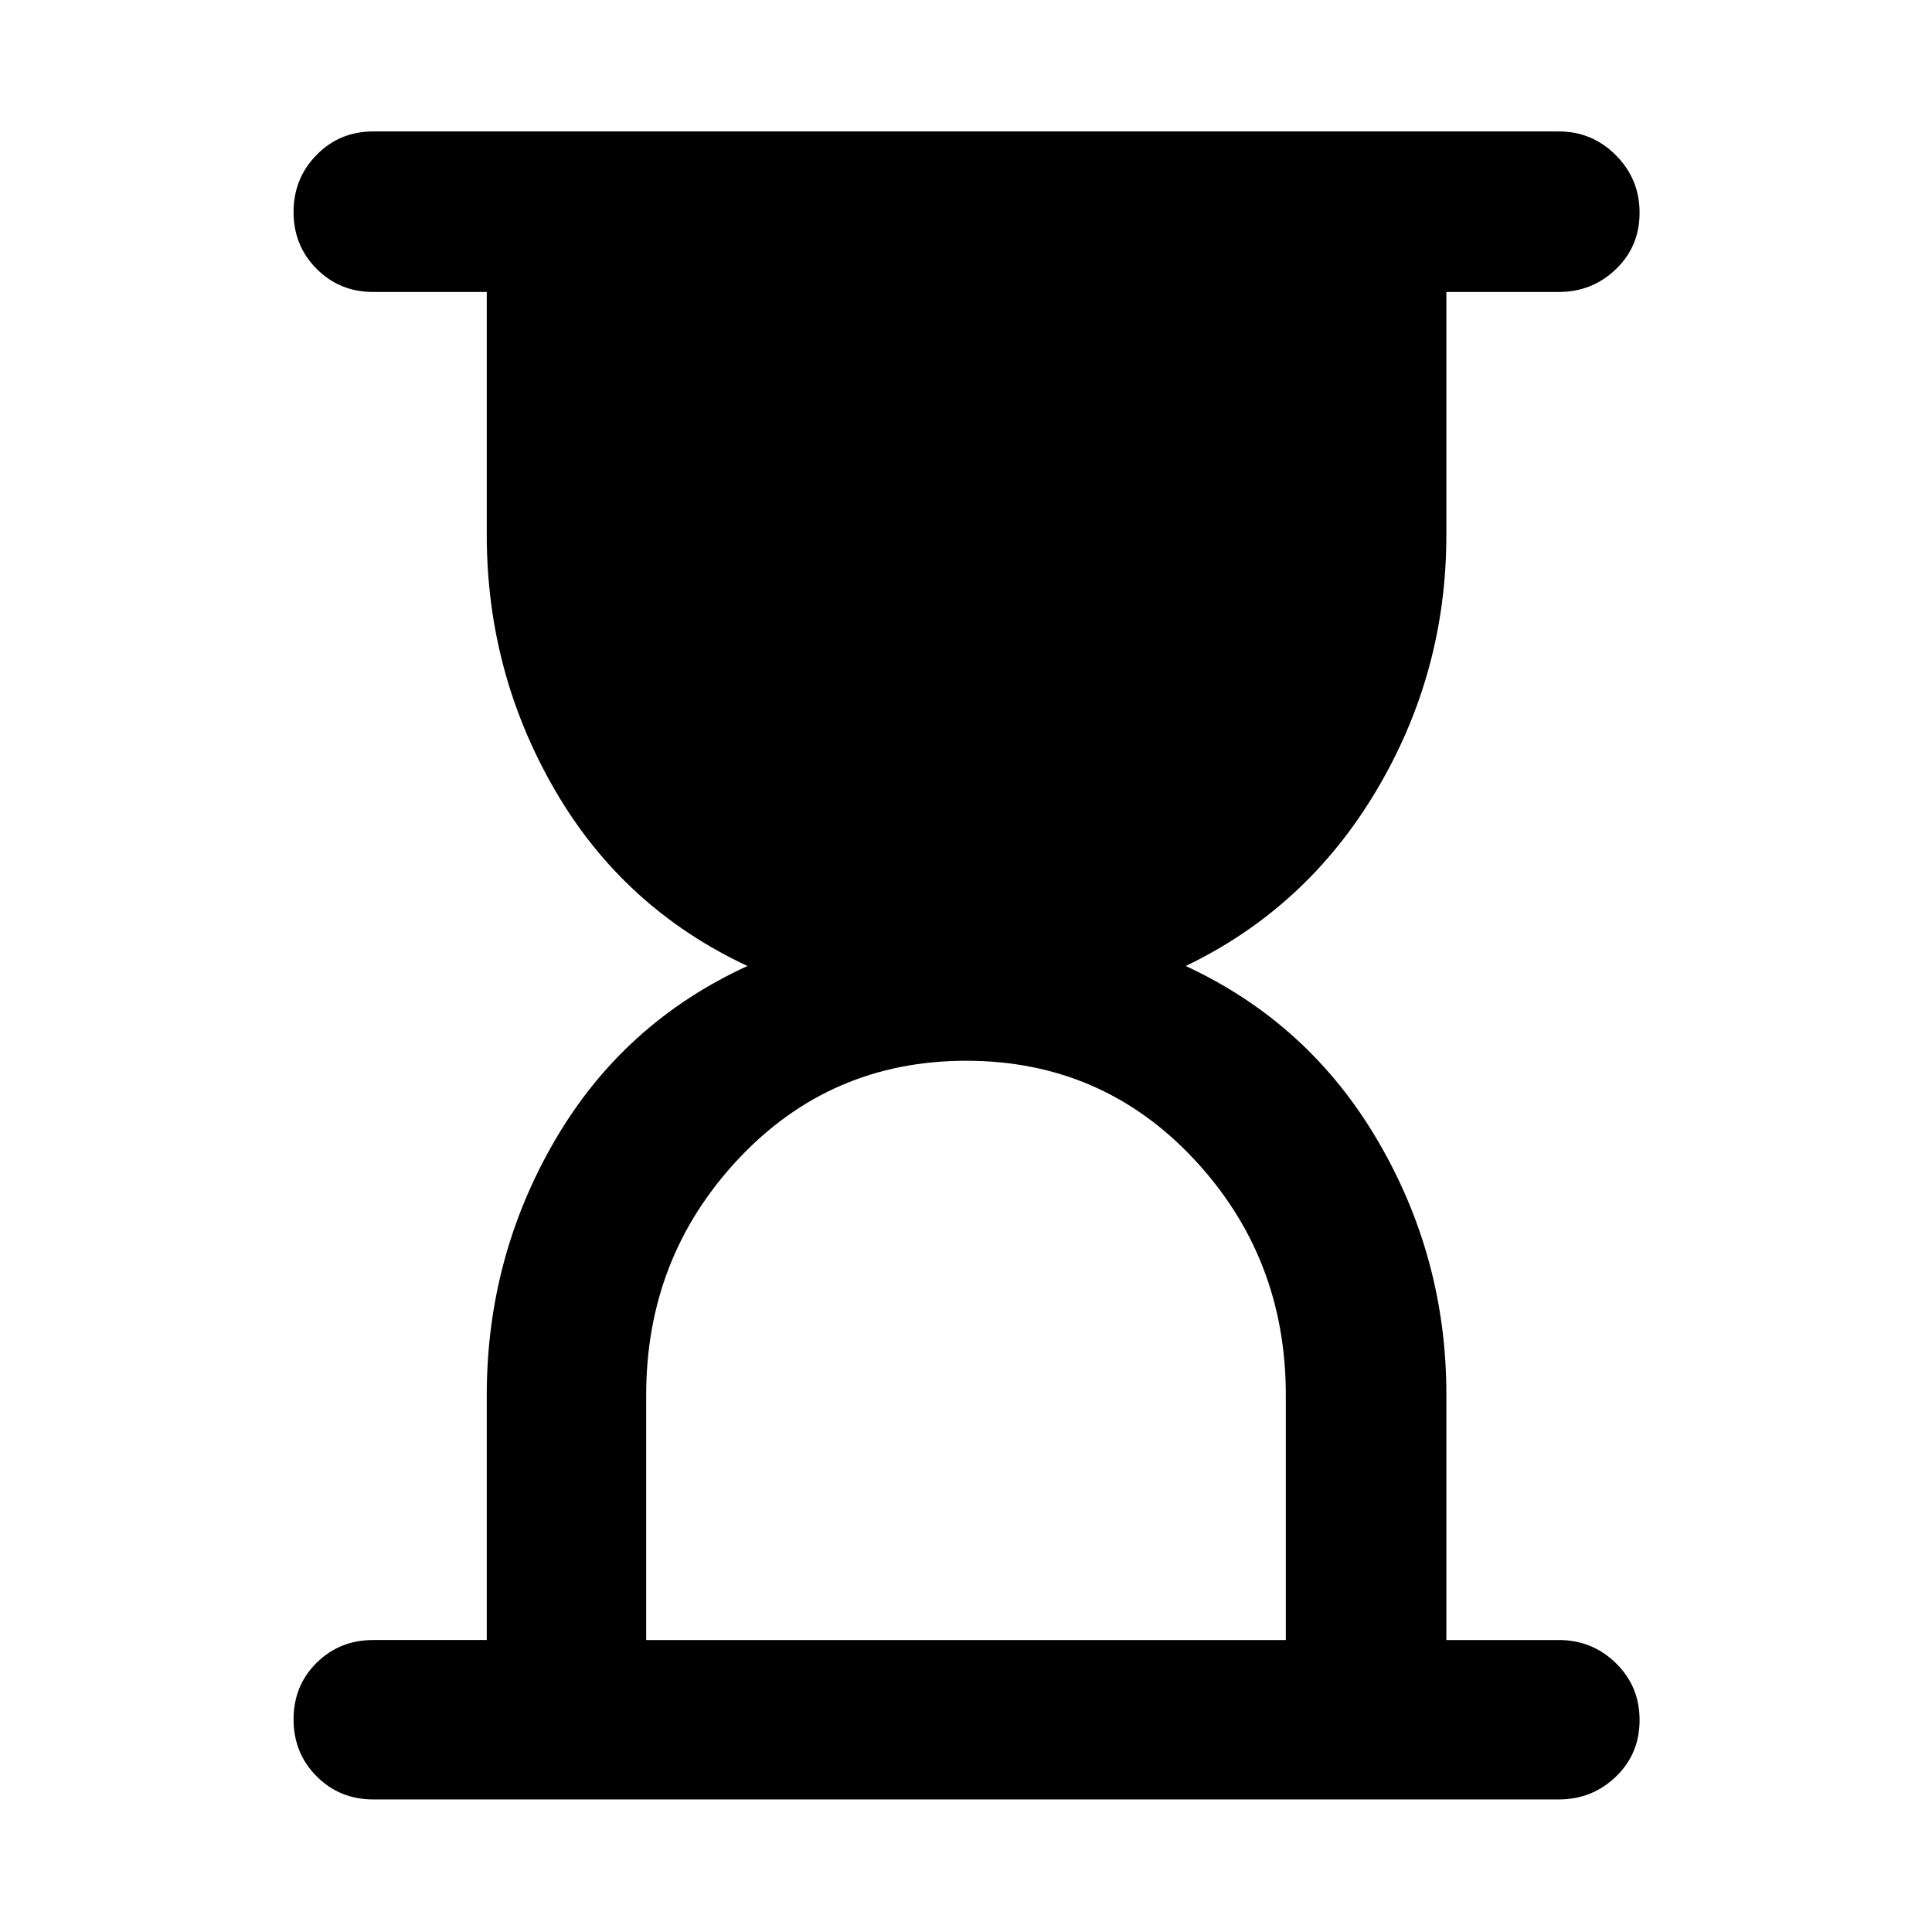 <svg xmlns="http://www.w3.org/2000/svg" width="48" height="48" viewBox="0 -960 960 960"><path d="M321.087-145.087h317.826V-266.86q0-68.444-45.709-117.249-45.71-48.804-113.109-48.804t-113.204 48.809q-45.804 48.808-45.804 117.249v121.768Zm453.435 79.218H185.478q-16.707 0-28.158-11.502-11.451-11.501-11.451-28.282 0-16.782 11.451-28.108t28.158-11.326h56.391v-121.716q0-68.501 33.956-126.719Q309.782-451.739 371.39-480q-61.608-28.826-95.565-87.261-33.956-58.435-33.956-126.936v-120.716h-56.391q-16.707 0-28.158-11.501-11.451-11.502-11.451-28.234t11.451-28.39q11.451-11.658 28.158-11.658h589.044q16.636 0 28.405 11.833 11.769 11.834 11.769 28.566t-11.769 28.058q-11.769 11.326-28.405 11.326h-55.826v120.716q0 68.501-34.739 126.936T589.175-480q61.043 28.261 95.282 86.556T718.696-267v121.913h55.826q16.636 0 28.405 11.501 11.769 11.502 11.769 28.283 0 16.782-11.769 28.108T774.522-65.87Z"/></svg>